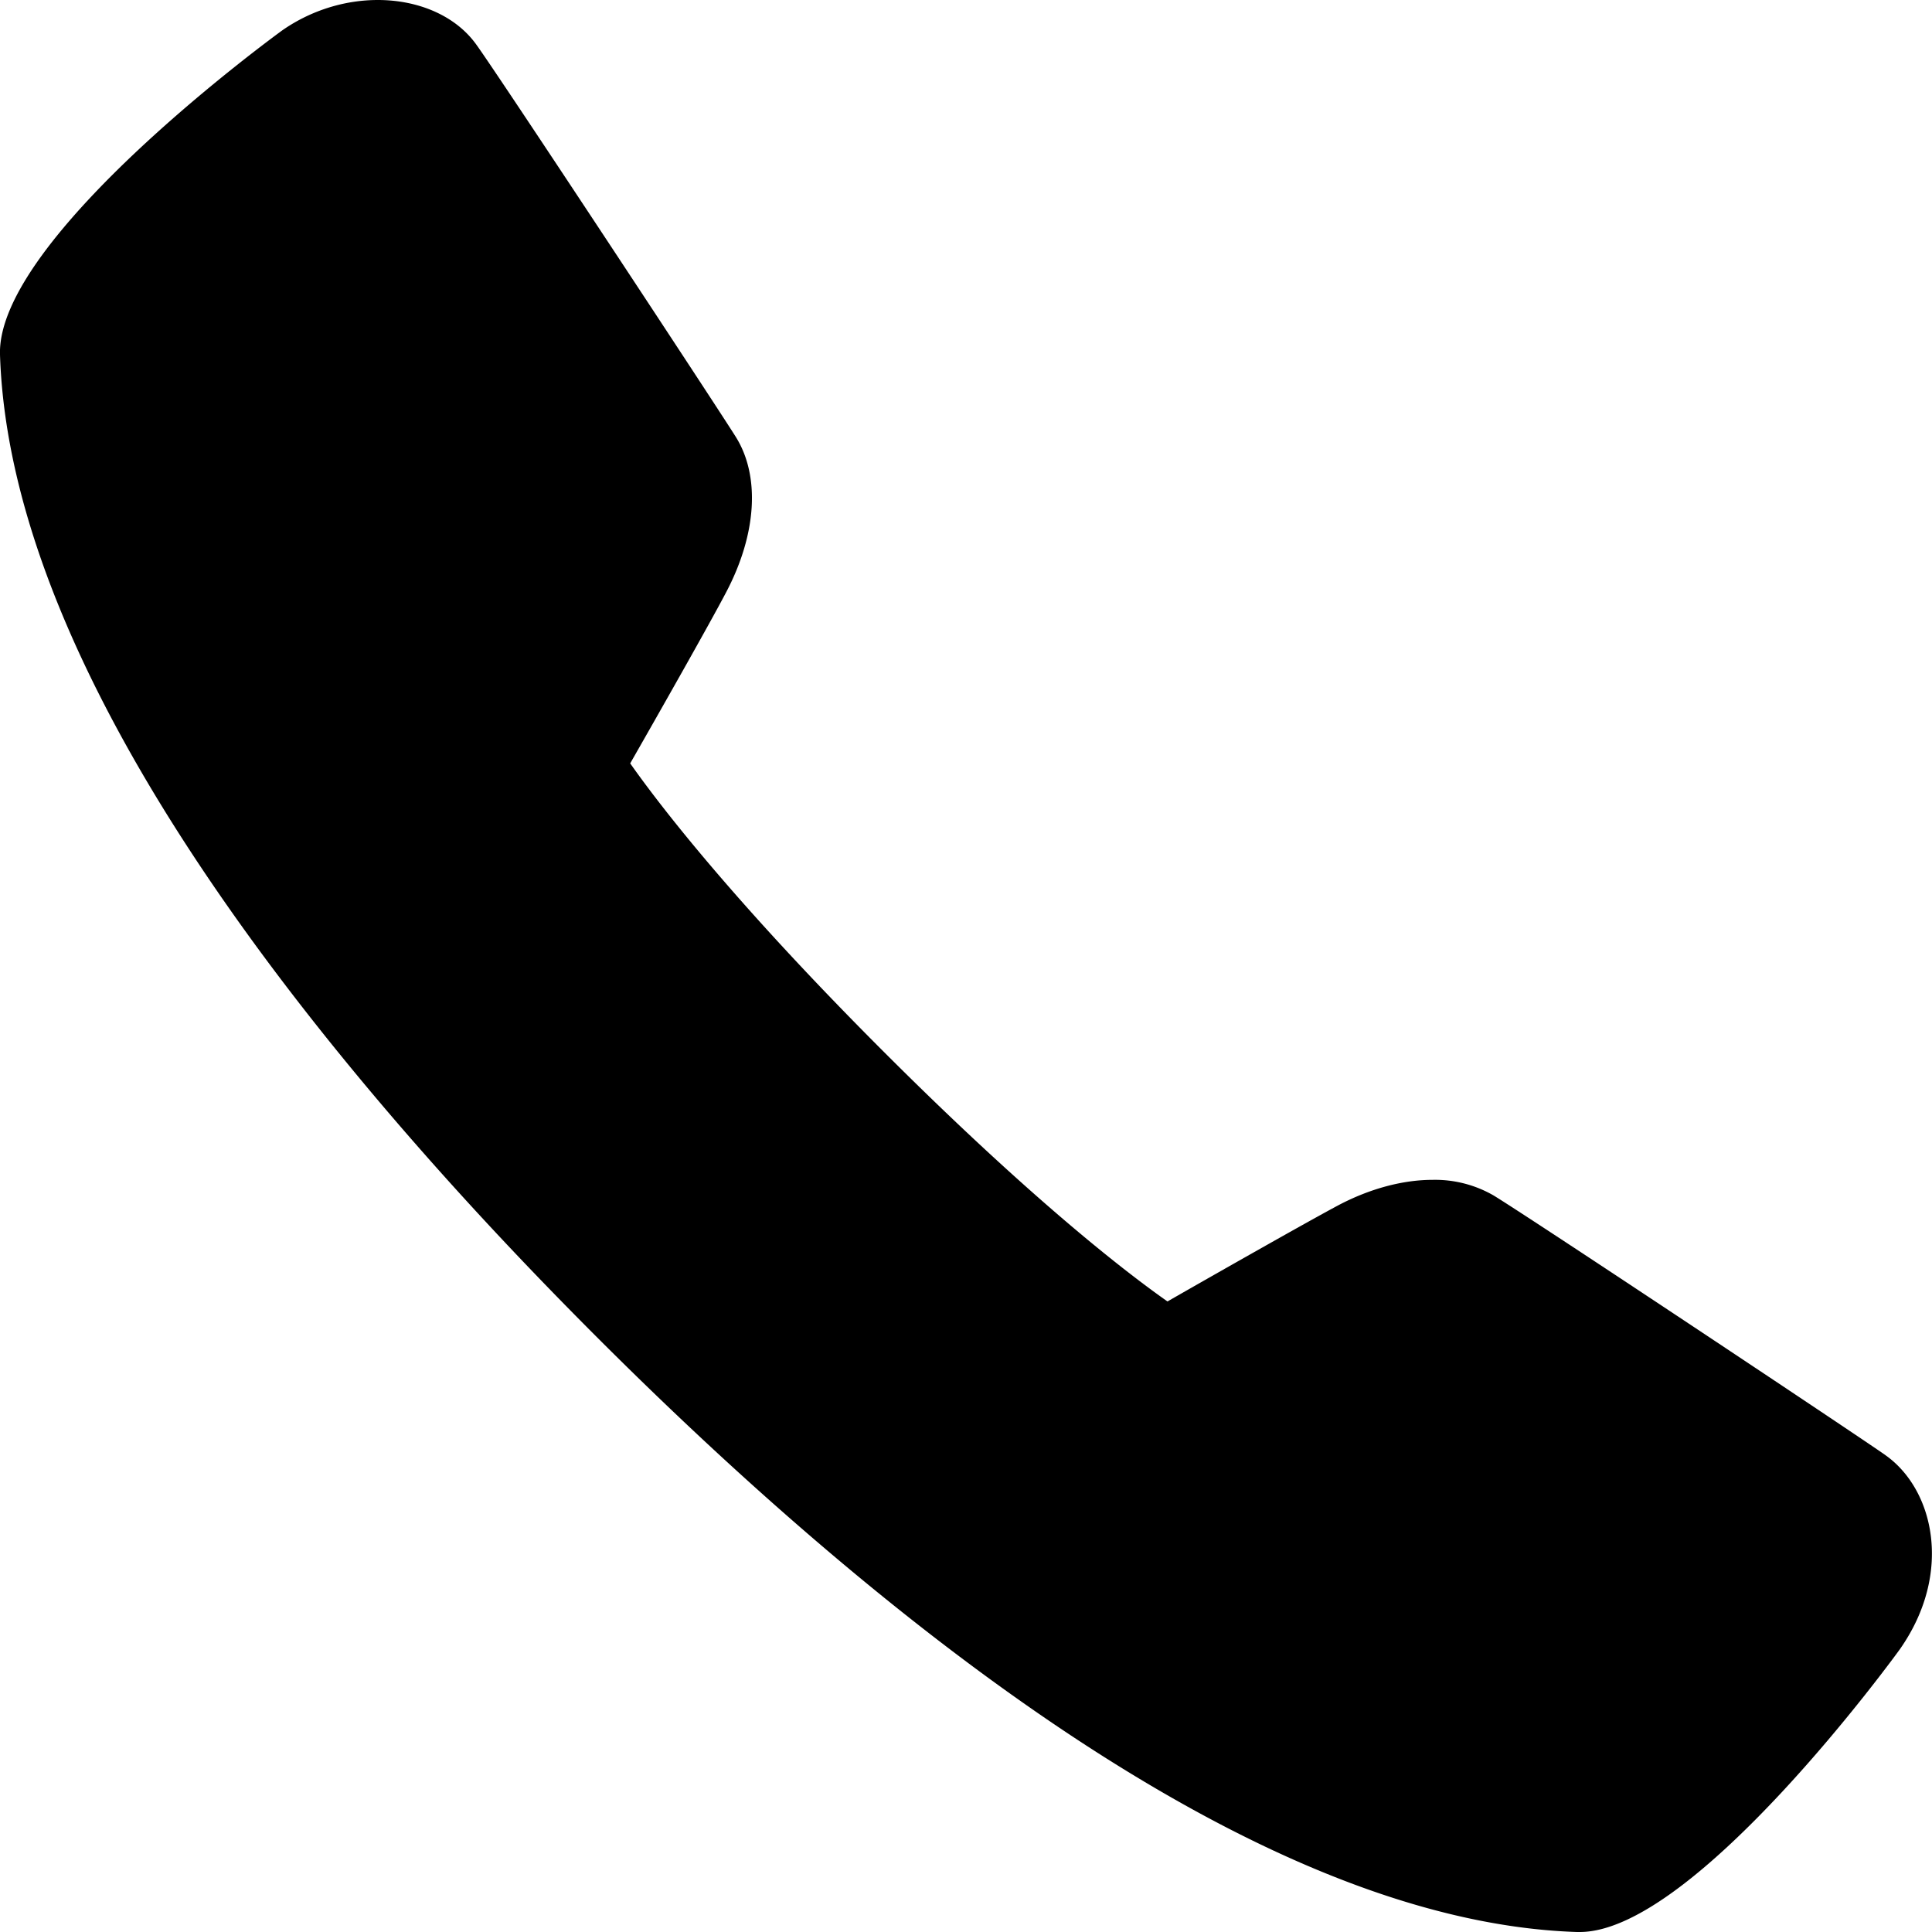 <svg xmlns="http://www.w3.org/2000/svg" width="32" height="32" viewBox="0 0 32 32"><path d="M31.228 24.101c-.487-.342-5.833-3.899-6.487-4.299a1.939 1.939 0 0 0-1.013-.26c-.487 0-1.03.142-1.557.419-.513.273-2.073 1.159-2.834 1.595-.672-.472-2.249-1.682-4.735-4.171-2.469-2.472-3.688-4.065-4.164-4.741.436-.762 1.321-2.321 1.589-2.834.509-.966.568-1.934.153-2.585-.387-.614-3.927-5.986-4.294-6.491C7.542.258 6.927 0 6.257 0c-.528 0-1.088.161-1.575.498C4.635.532-.062 3.938 0 5.875c.174 5.445 5.459 11.843 9.863 16.249C14.266 26.532 20.659 31.825 26.12 32h.046c1.909 0 5.271-4.639 5.303-4.685.885-1.262.562-2.649-.242-3.214z"/></svg>